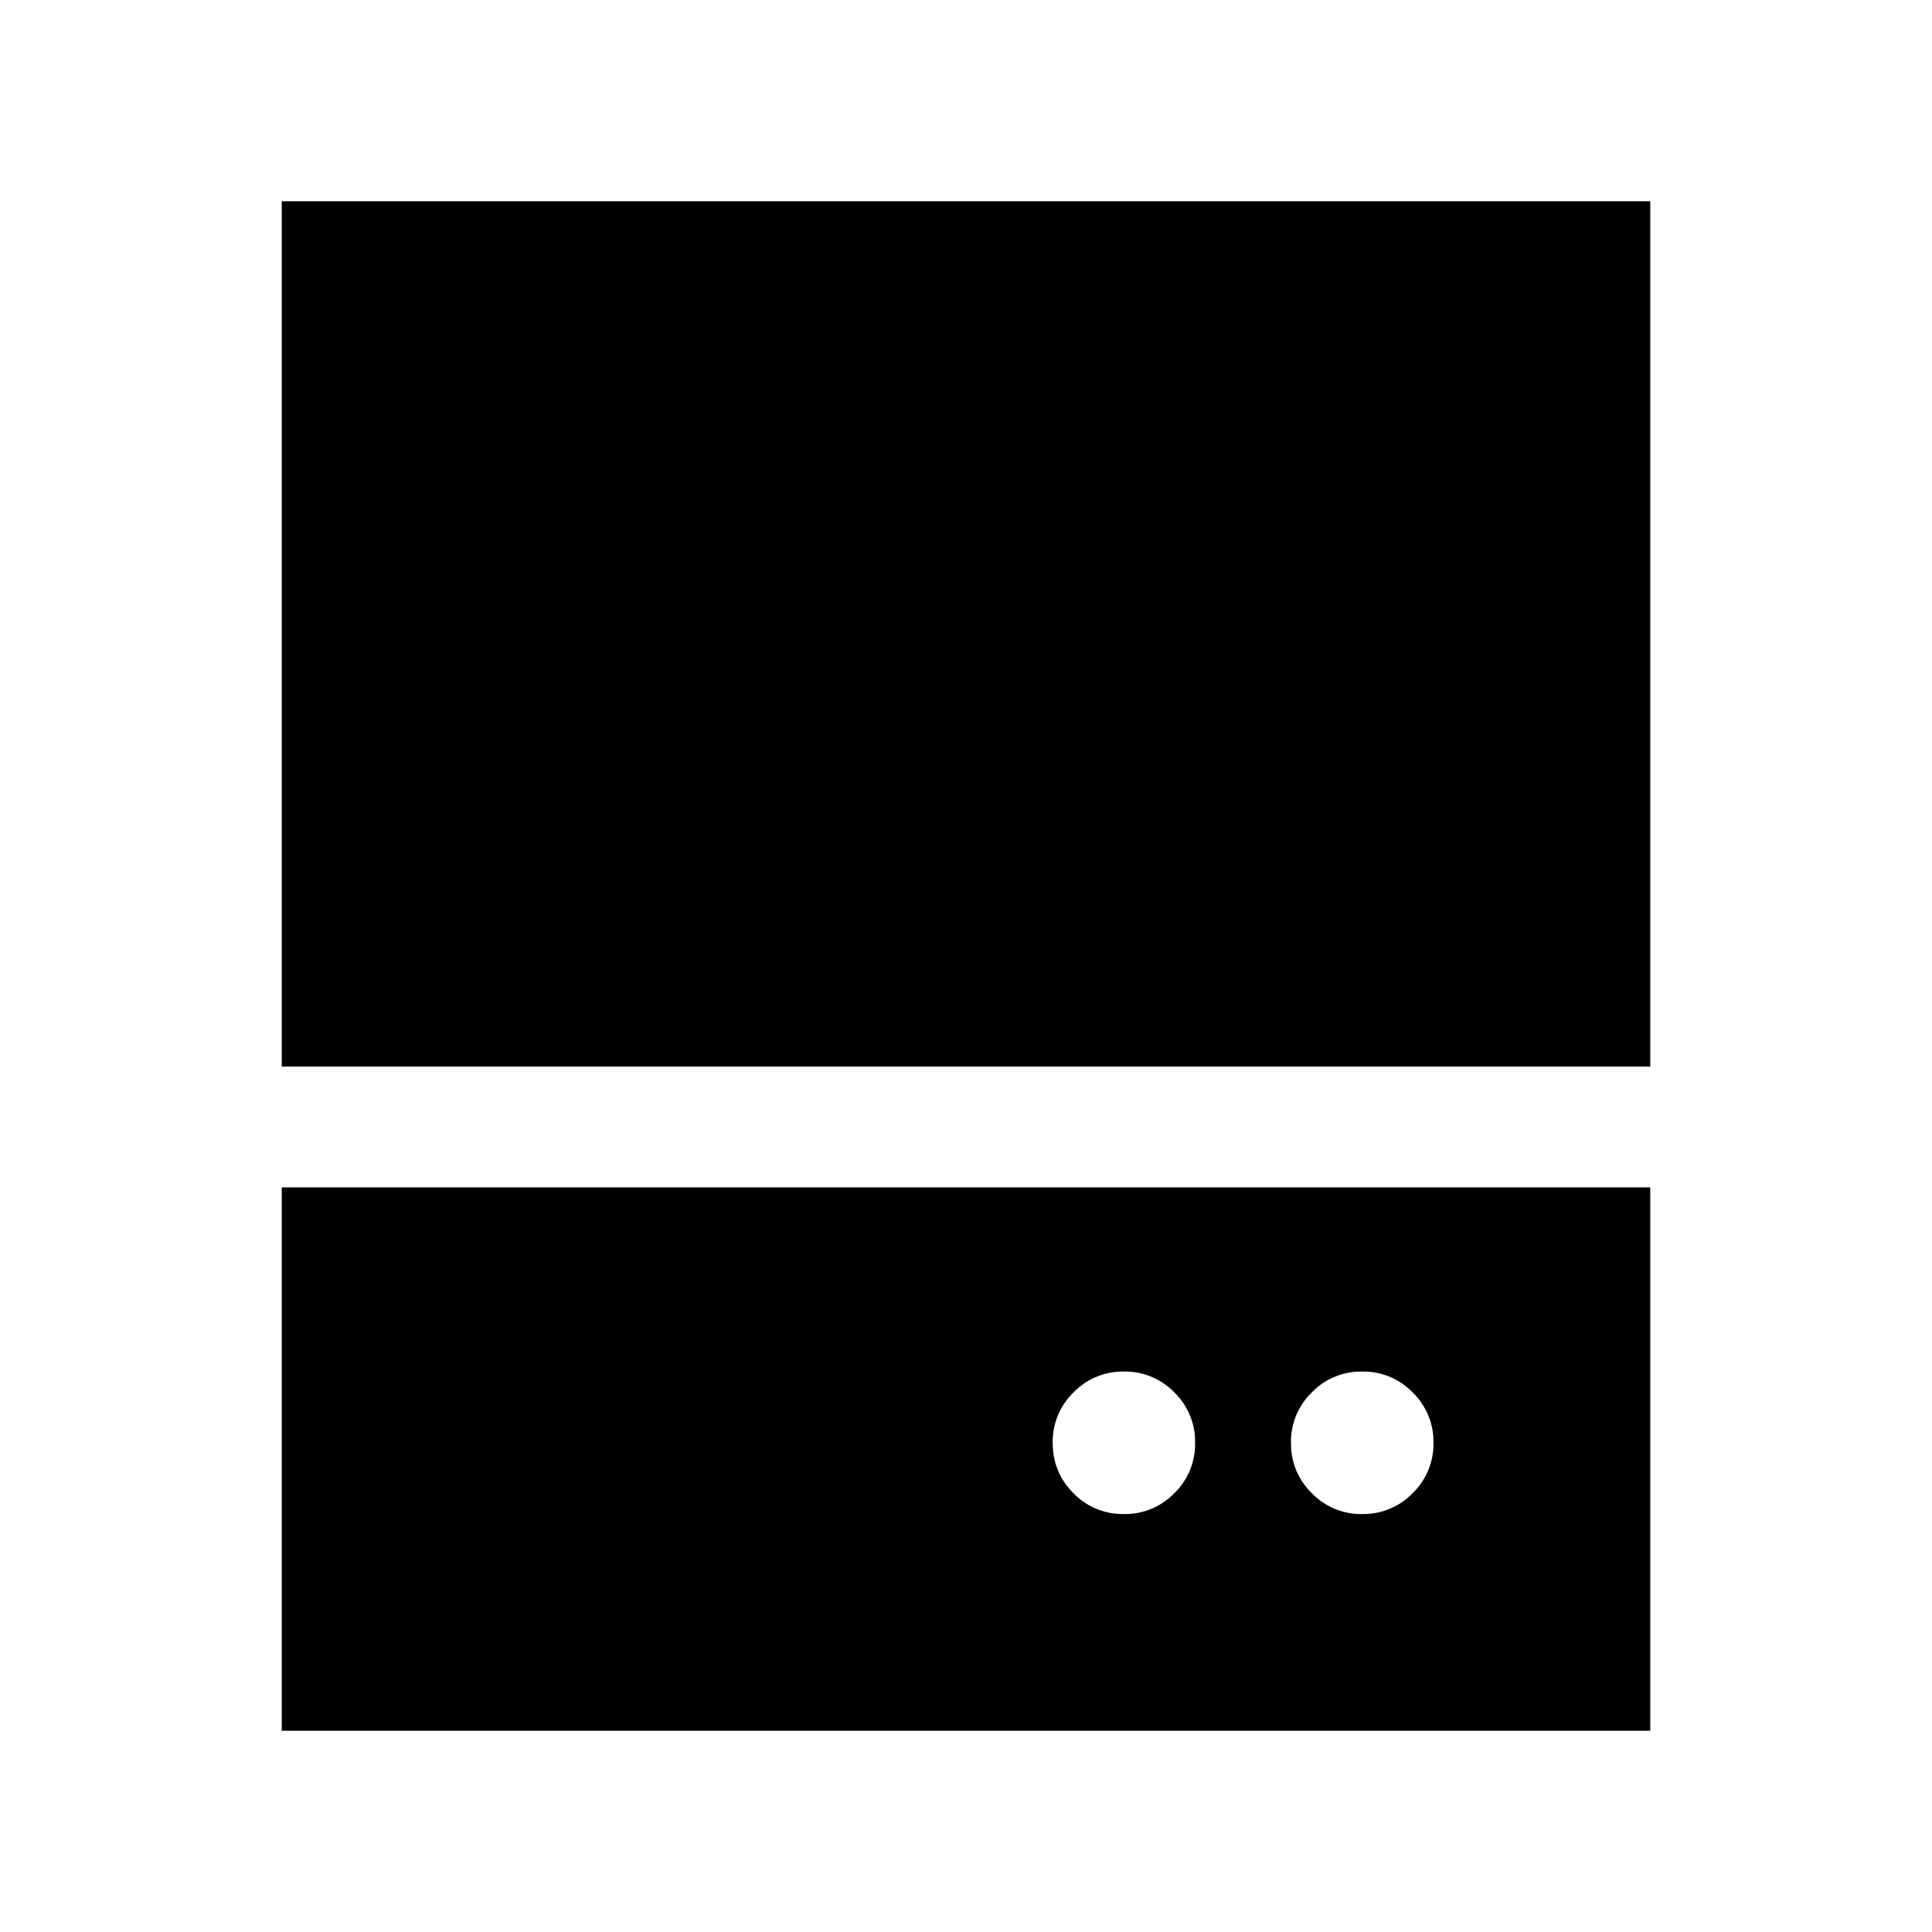 <svg xmlns="http://www.w3.org/2000/svg" width="24" height="24" viewBox="0 0 24 24" fill='currentColor'><path d="M13.962 18.808a.85.85 0 0 0 .626-.259.85.85 0 0 0 .258-.626.85.85 0 0 0-.258-.626.85.85 0 0 0-.626-.259.85.85 0 0 0-.626.259.85.85 0 0 0-.259.626q0 .368.258.626a.85.85 0 0 0 .626.259m2.961 0a.85.85 0 0 0 .626-.259.85.85 0 0 0 .259-.626.85.85 0 0 0-.259-.626.85.85 0 0 0-.626-.259.85.85 0 0 0-.626.259.85.85 0 0 0-.259.626q0 .368.259.626a.85.85 0 0 0 .626.259M3.5 13.25V2.5h17v10.75zm0 8.25v-6.75h17v6.75z"/></svg>